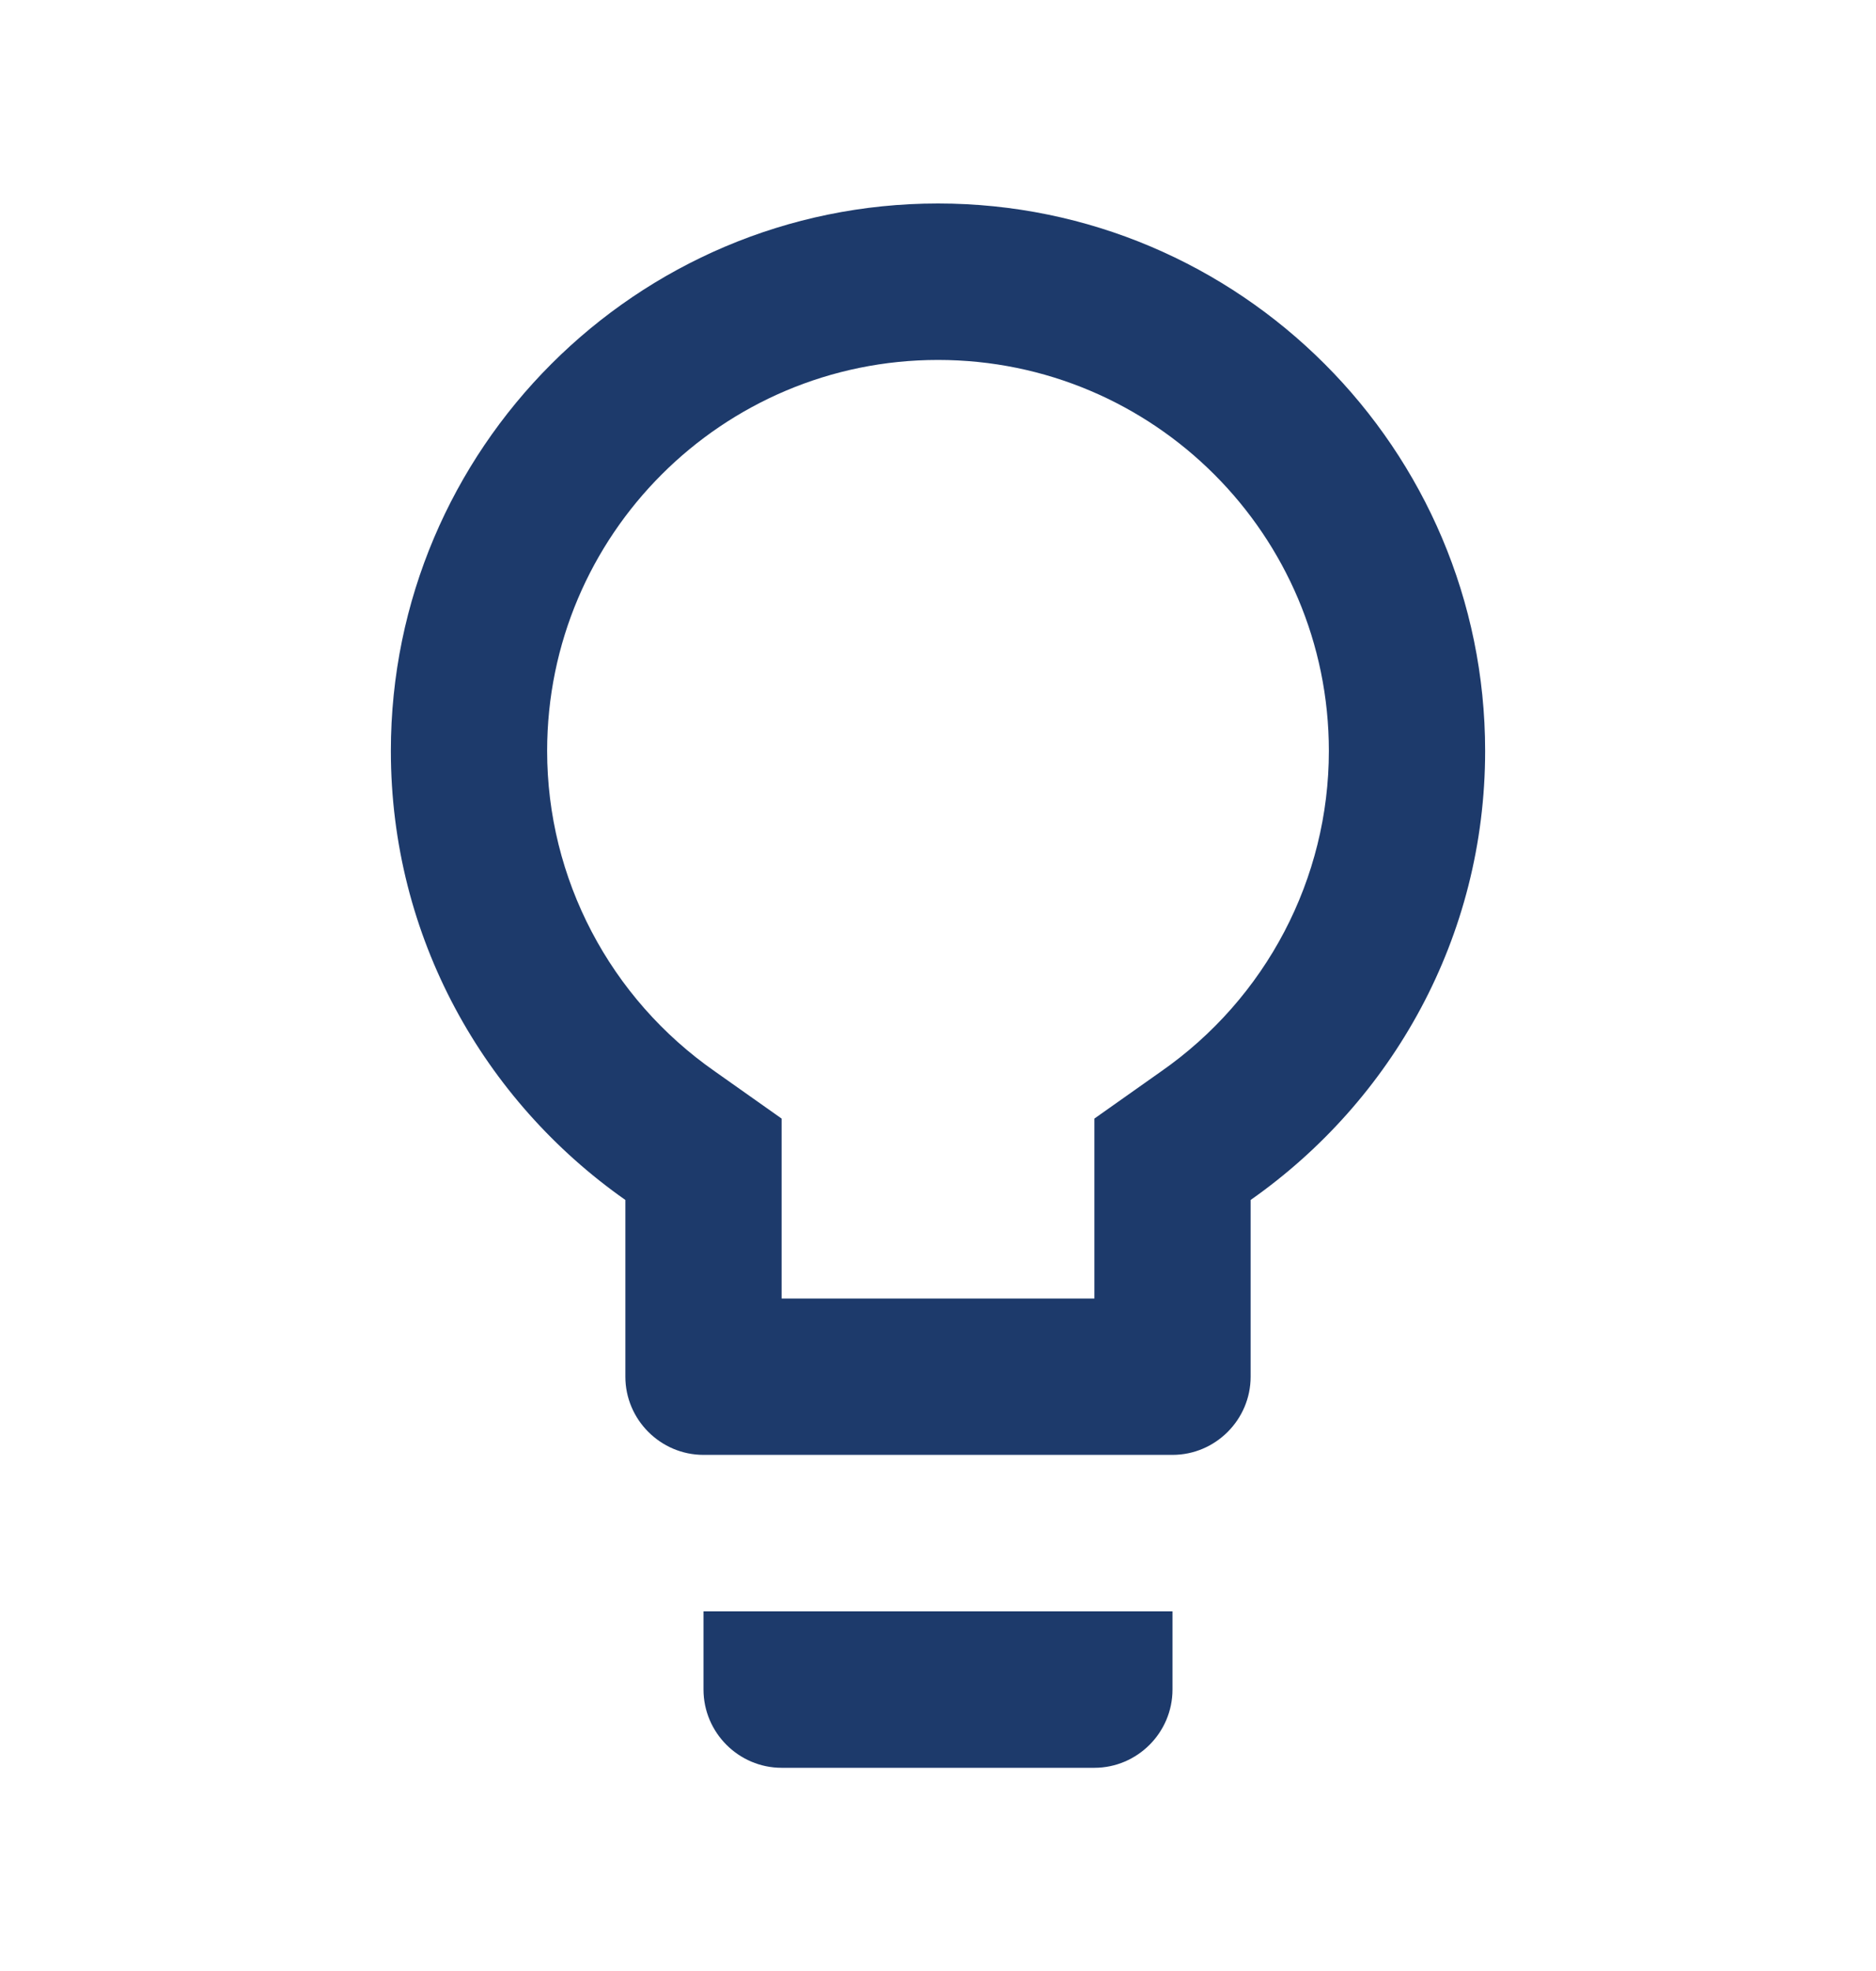 <svg width="20" height="21" viewBox="0 0 20 21" fill="none" xmlns="http://www.w3.org/2000/svg">
<g id="Lightbulb" clip-path="url(#clip0_15_560)">
<path id="Vector" d="M7.5 18.001C7.5 18.46 7.875 18.835 8.333 18.835H11.667C12.125 18.835 12.5 18.46 12.5 18.001V17.168H7.5V18.001ZM10 2.168C6.783 2.168 4.167 4.785 4.167 8.001C4.167 9.985 5.158 11.726 6.667 12.785V14.668C6.667 15.126 7.042 15.501 7.5 15.501H12.5C12.958 15.501 13.333 15.126 13.333 14.668V12.785C14.842 11.726 15.833 9.985 15.833 8.001C15.833 4.785 13.217 2.168 10 2.168ZM12.375 11.418L11.667 11.918V13.835H8.333V11.918L7.625 11.418C6.5 10.635 5.833 9.36 5.833 8.001C5.833 5.701 7.7 3.835 10 3.835C12.3 3.835 14.167 5.701 14.167 8.001C14.167 9.36 13.5 10.635 12.375 11.418Z" fill="#1D3A6B"/>
</g>
<defs>
<clipPath id="clip0_15_560">
<rect width="20" height="20" fill="white" transform="translate(0 0.5)"/>
</clipPath>
</defs>
</svg>
